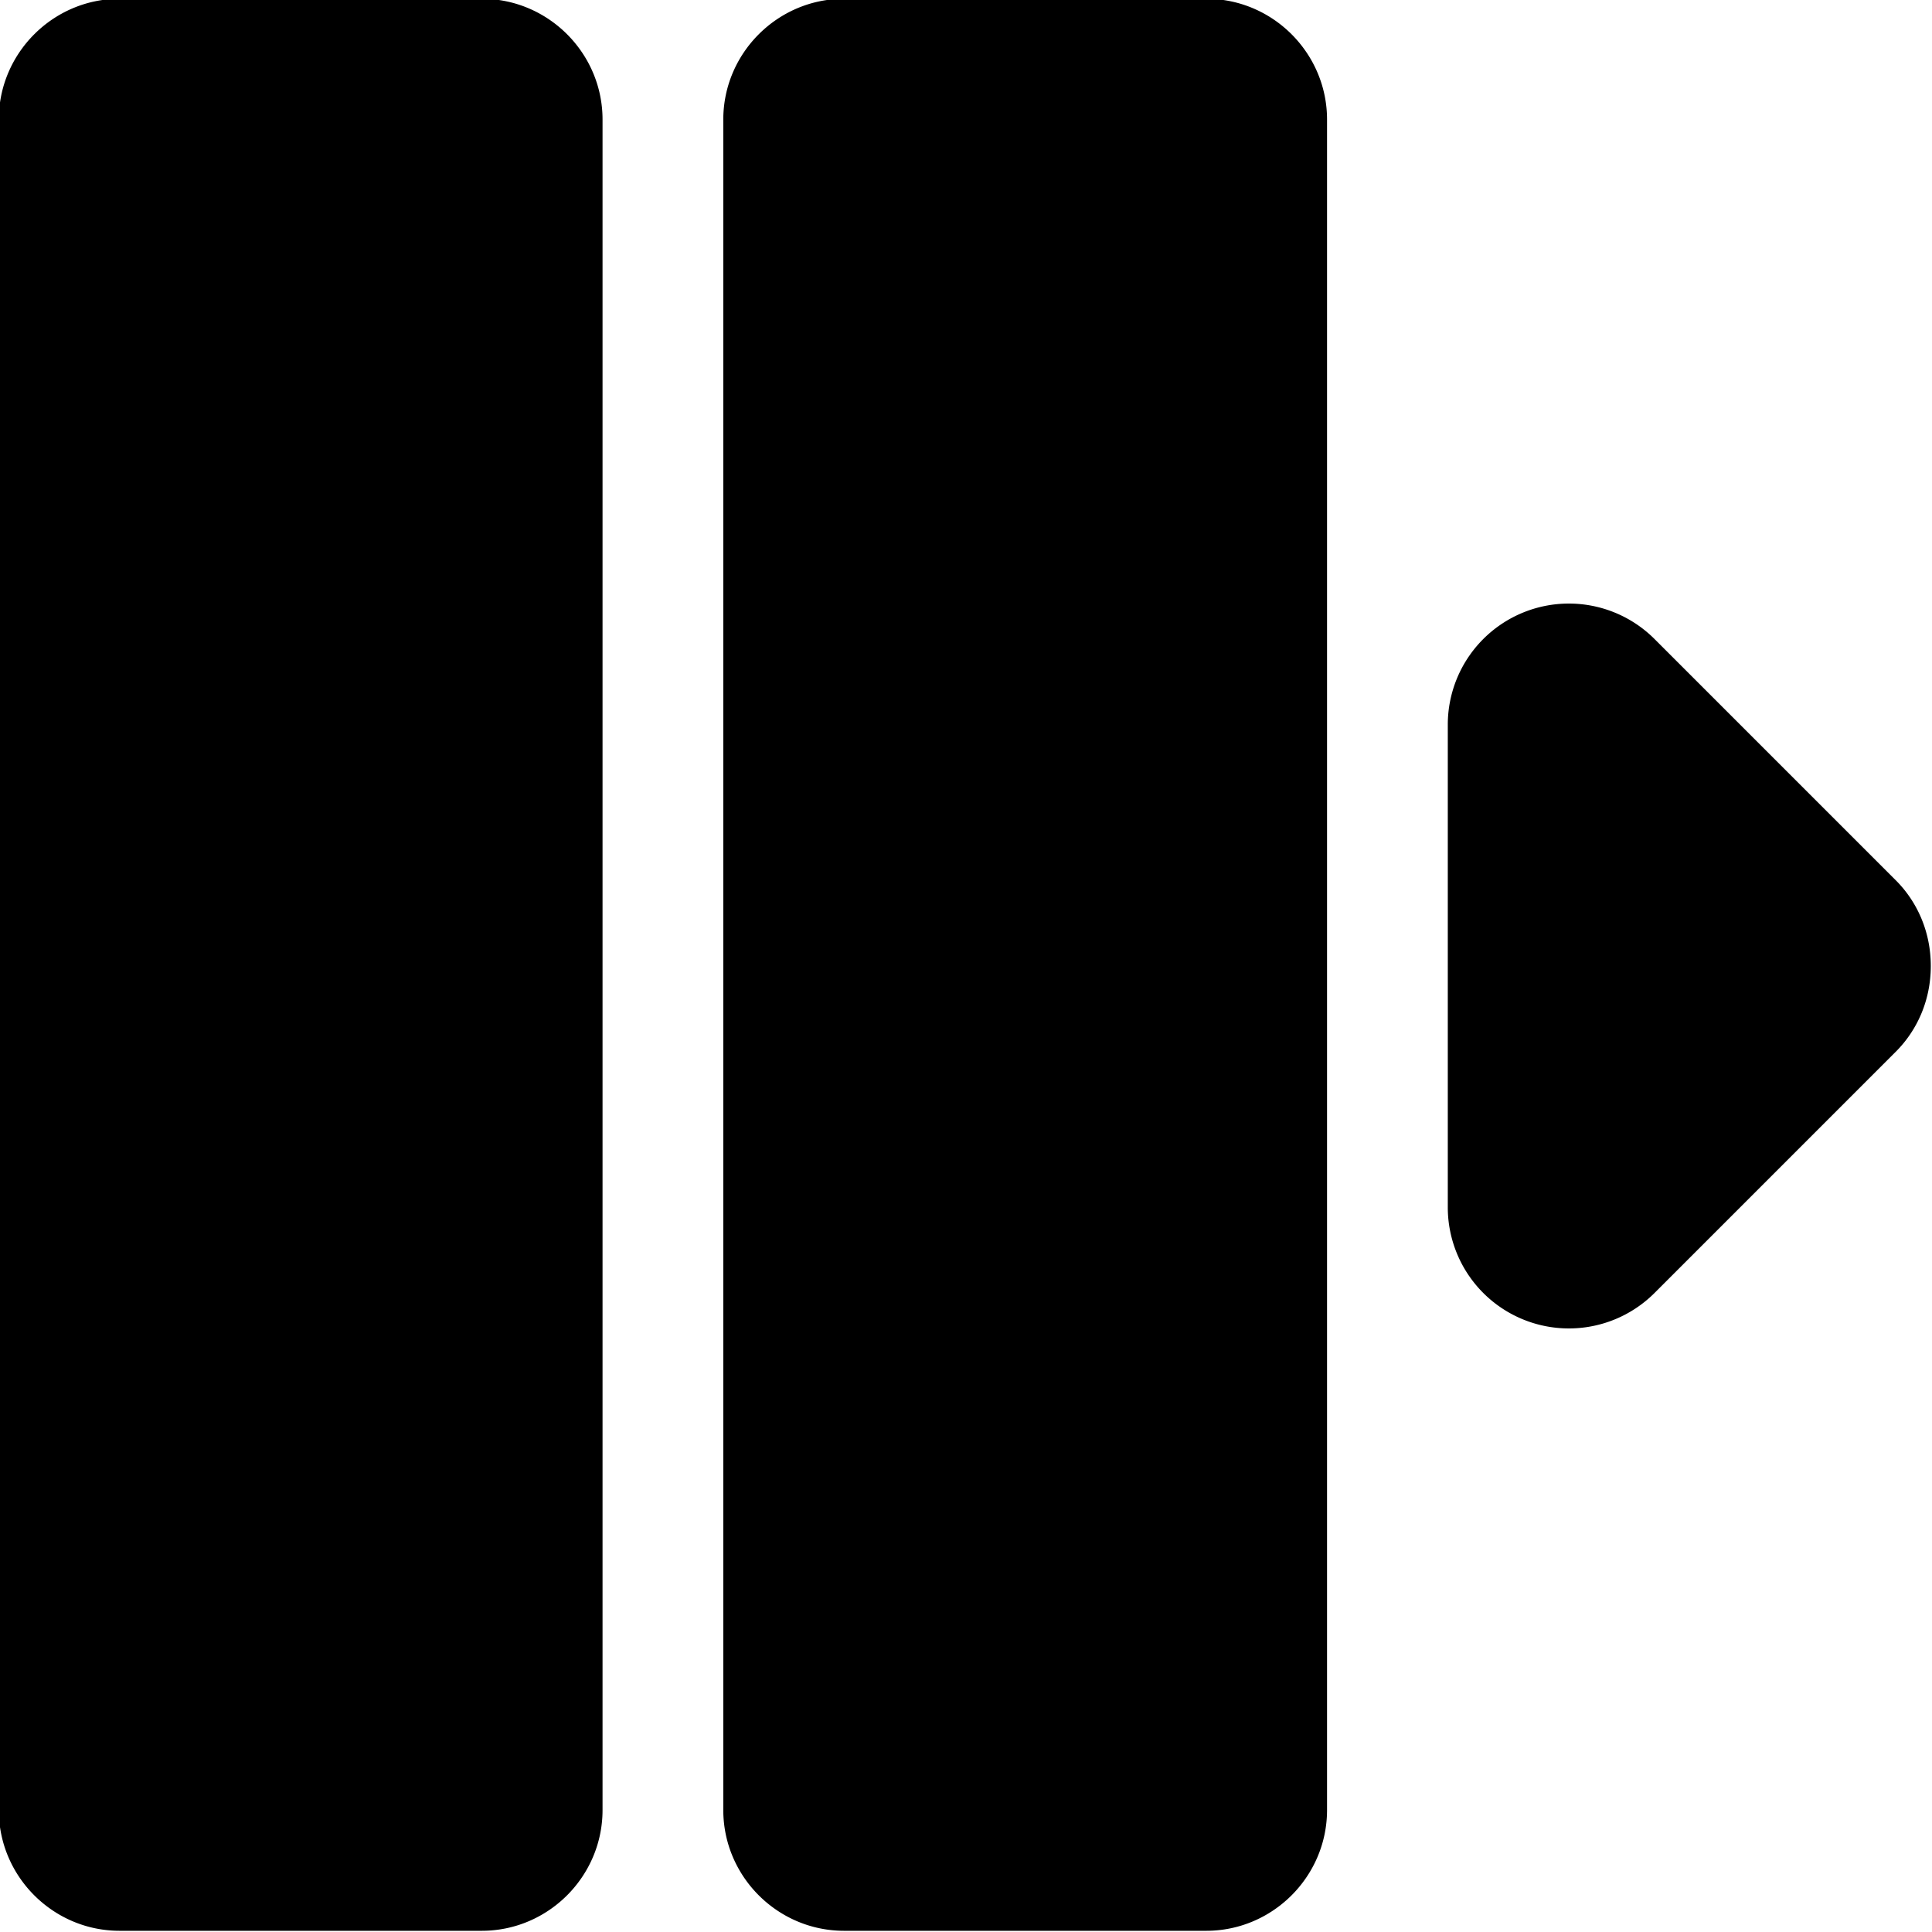<svg xmlns="http://www.w3.org/2000/svg" xml:space="preserve" viewBox="0 0 16 16"><path fill-rule="evenodd" d="M3.99-.01h-3c-.55 0-1 .45-1 1v14c0 .55.45 1 1 1h3c.55 0 1-.45 1-1v-14c0-.55-.45-1-1-1zm11.71 7.3-2-2a1.003 1.003 0 0 0-1.71.71v4a1.003 1.003 0 0 0 1.71.71l2-2c.18-.18.29-.43.29-.71s-.11-.53-.29-.71zM9.99-.01h-3c-.55 0-1 .45-1 1v14c0 .55.45 1 1 1h3c.55 0 1-.45 1-1v-14c0-.55-.45-1-1-1z" clip-rule="evenodd"/></svg>